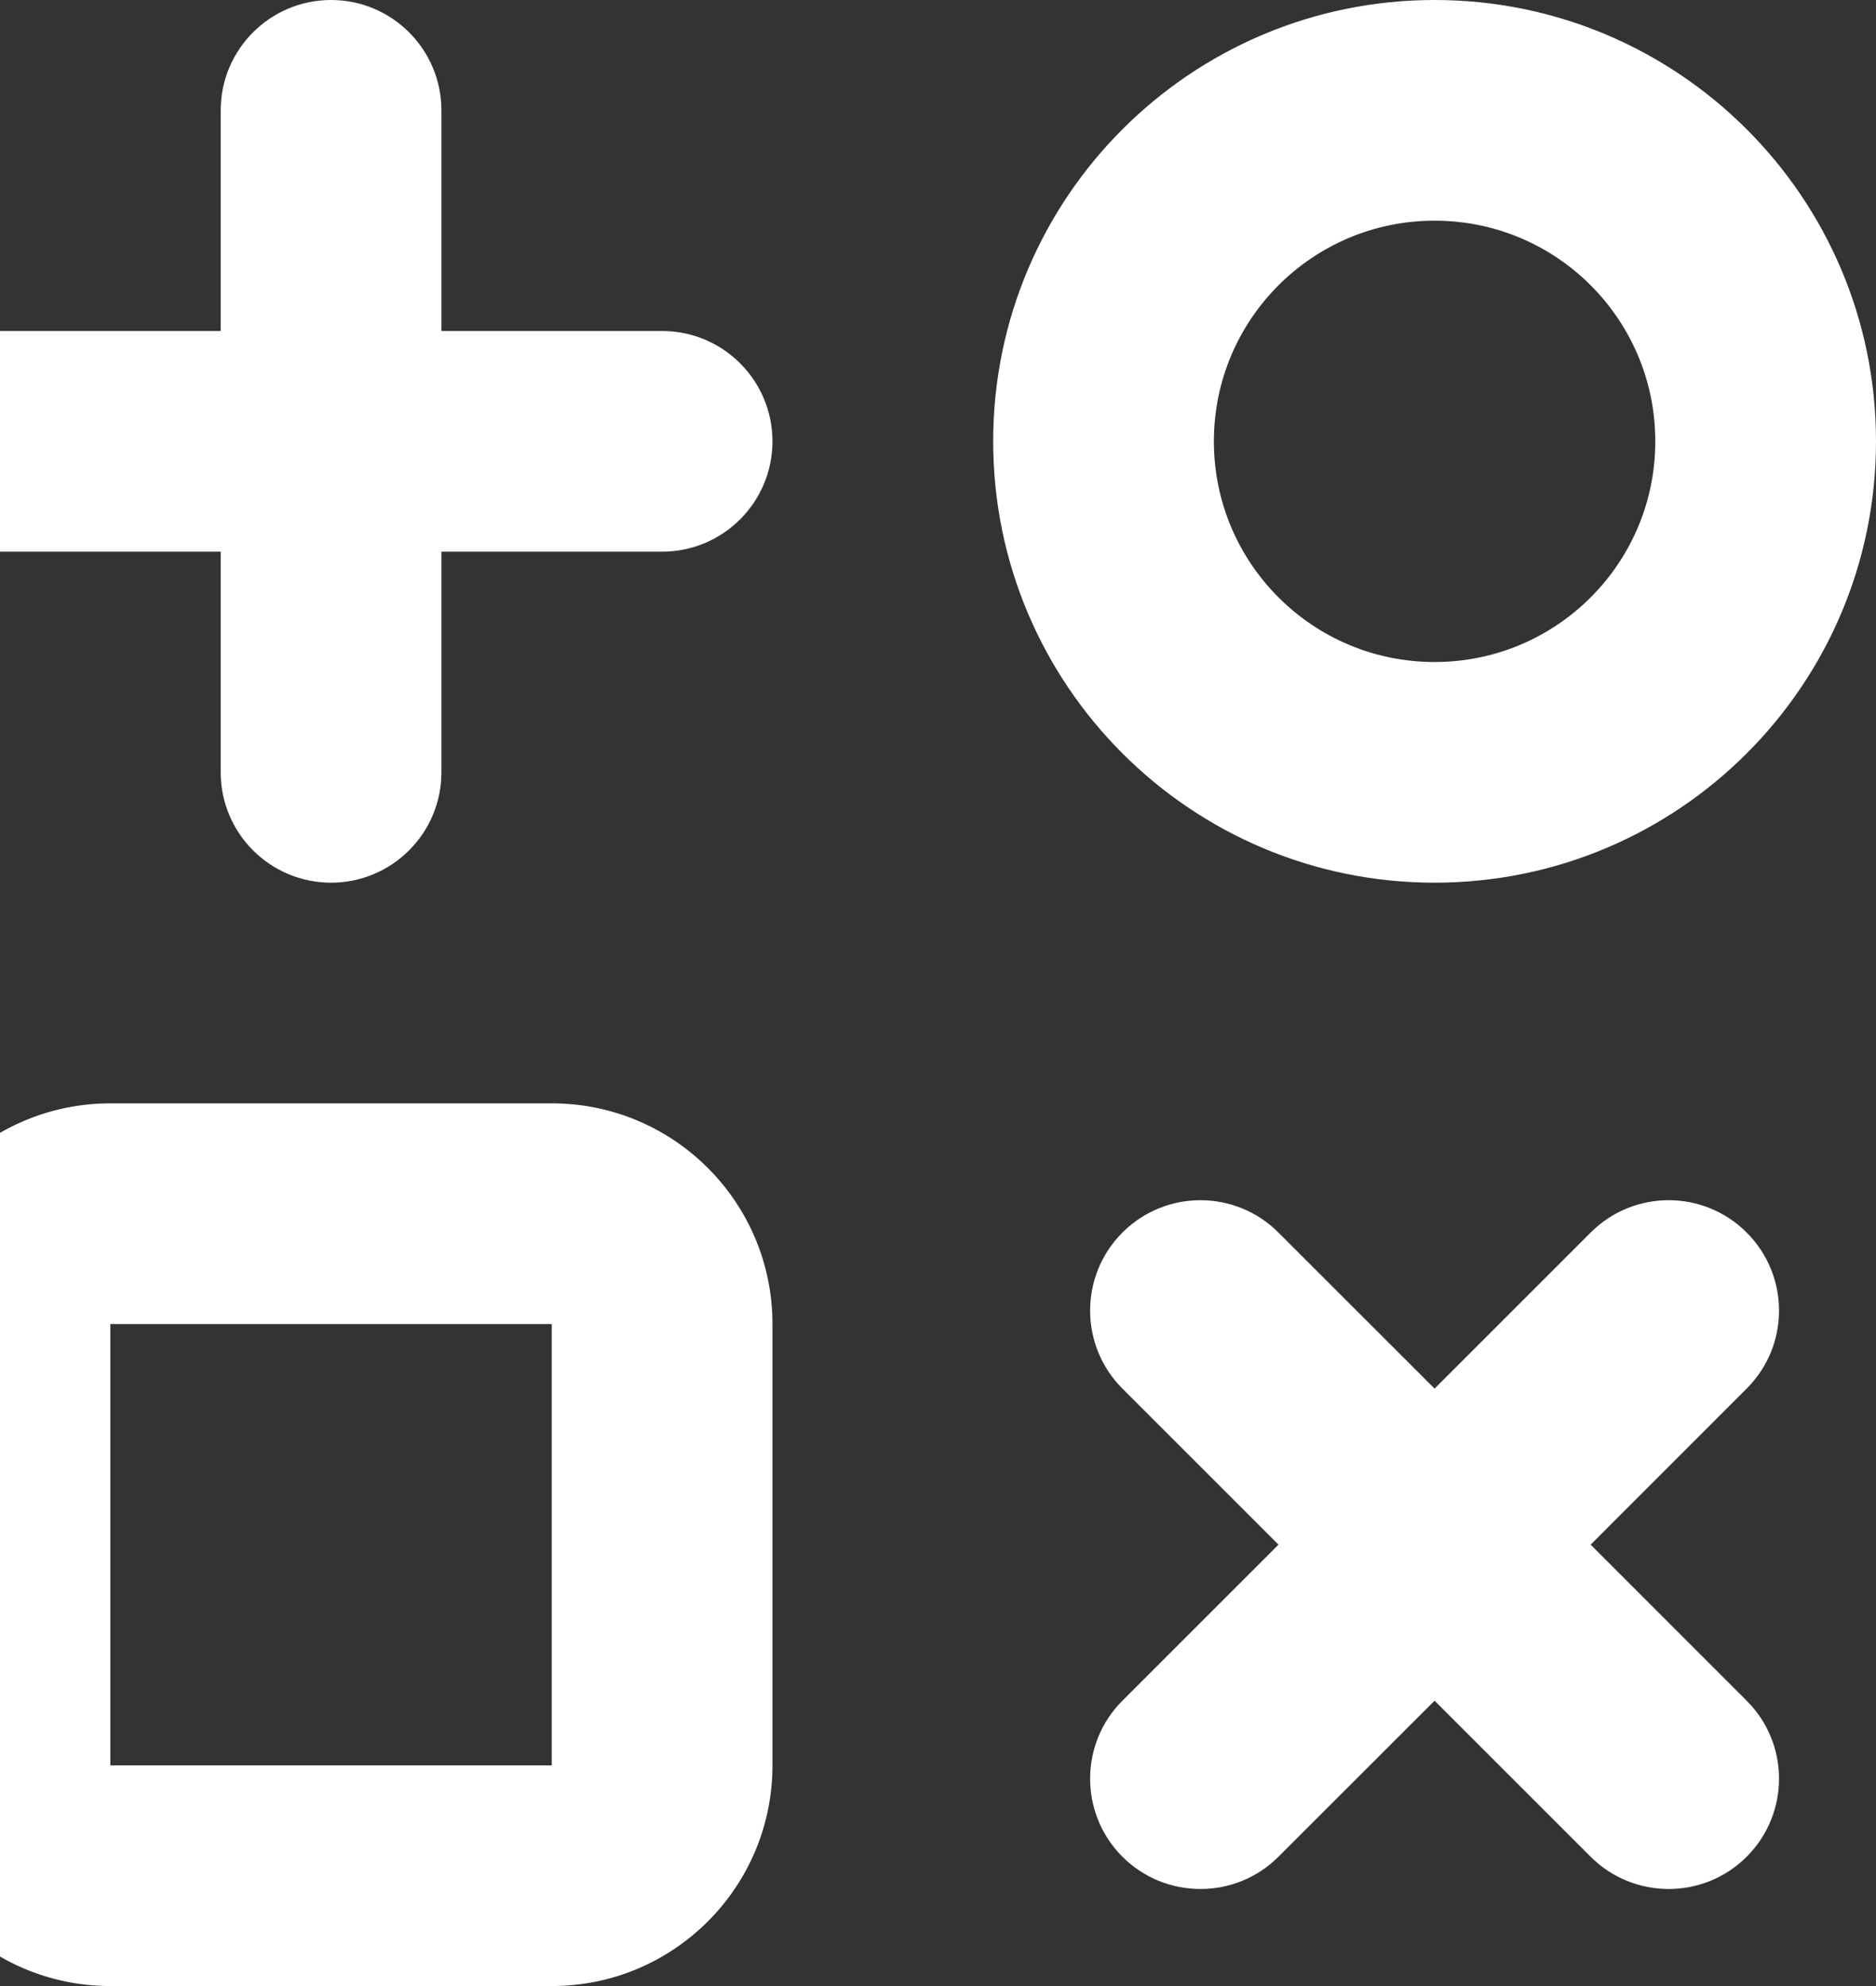 <svg width="17" height="18" viewBox="0 0 17 18" fill="none" xmlns="http://www.w3.org/2000/svg">
<rect x="0" y="0" width="17" height="18" fill="#333333" stroke="none"/>
<path d="M4 1C4 0.448 3.552 0 3 0C2.448 0 2 0.448 2 1H4ZM2 7C2 7.552 2.448 8 3 8C3.552 8 4 7.552 4 7H2ZM0 3C-0.552 3 -1 3.448 -1 4C-1 4.552 -0.552 5 0 5V3ZM6 5C6.552 5 7 4.552 7 4C7 3.448 6.552 3 6 3V5ZM15.828 12.585C16.219 12.195 16.219 11.562 15.828 11.171C15.438 10.78 14.805 10.78 14.414 11.171L15.828 12.585ZM10.171 15.414C9.781 15.804 9.781 16.437 10.171 16.828C10.562 17.218 11.195 17.218 11.585 16.828L10.171 15.414ZM11.585 11.171C11.195 10.78 10.562 10.78 10.171 11.171C9.781 11.562 9.781 12.195 10.171 12.585L11.585 11.171ZM14.414 16.828C14.805 17.218 15.438 17.218 15.828 16.828C16.219 16.437 16.219 15.804 15.828 15.414L14.414 16.828ZM13 7V6C11.895 6 11 5.105 11 4H10H9C9 6.209 10.791 8 13 8V7ZM16 4H15C15 5.105 14.105 6 13 6V7V8C15.209 8 17 6.209 17 4H16ZM13 1V2C14.105 2 15 2.895 15 4H16H17C17 1.791 15.209 0 13 0V1ZM13 1V0C10.791 0 9 1.791 9 4H10H11C11 2.895 11.895 2 13 2V1ZM3 1H2V4H3H4V1H3ZM3 4H2V7H3H4V4H3ZM0 4V5H3V4V3H0V4ZM3 4V5H6V4V3H3V4ZM15.121 11.878L14.414 11.171L12.293 13.292L13 13.999L13.707 14.707L15.828 12.585L15.121 11.878ZM13 13.999L12.293 13.292L10.171 15.414L10.878 16.121L11.585 16.828L13.707 14.707L13 13.999ZM10.878 11.878L10.171 12.585L12.293 14.707L13 13.999L13.707 13.292L11.585 11.171L10.878 11.878ZM13 13.999L12.293 14.707L14.414 16.828L15.121 16.121L15.828 15.414L13.707 13.292L13 13.999ZM1 11V12H5V11V10H1V11ZM6 12H5V16H6H7V12H6ZM5 17V16H1V17V18H5V17ZM0 16H1V12H0H-1V16H0ZM1 17V16H1H0H-1C-1 17.105 -0.105 18 1 18V17ZM6 16H5V17V18C6.105 18 7 17.105 7 16H6ZM5 11V12H6H7C7 10.895 6.105 10 5 10V11ZM1 11V10C-0.105 10 -1 10.895 -1 12H0H1V11Z" fill="white"/>
</svg>
